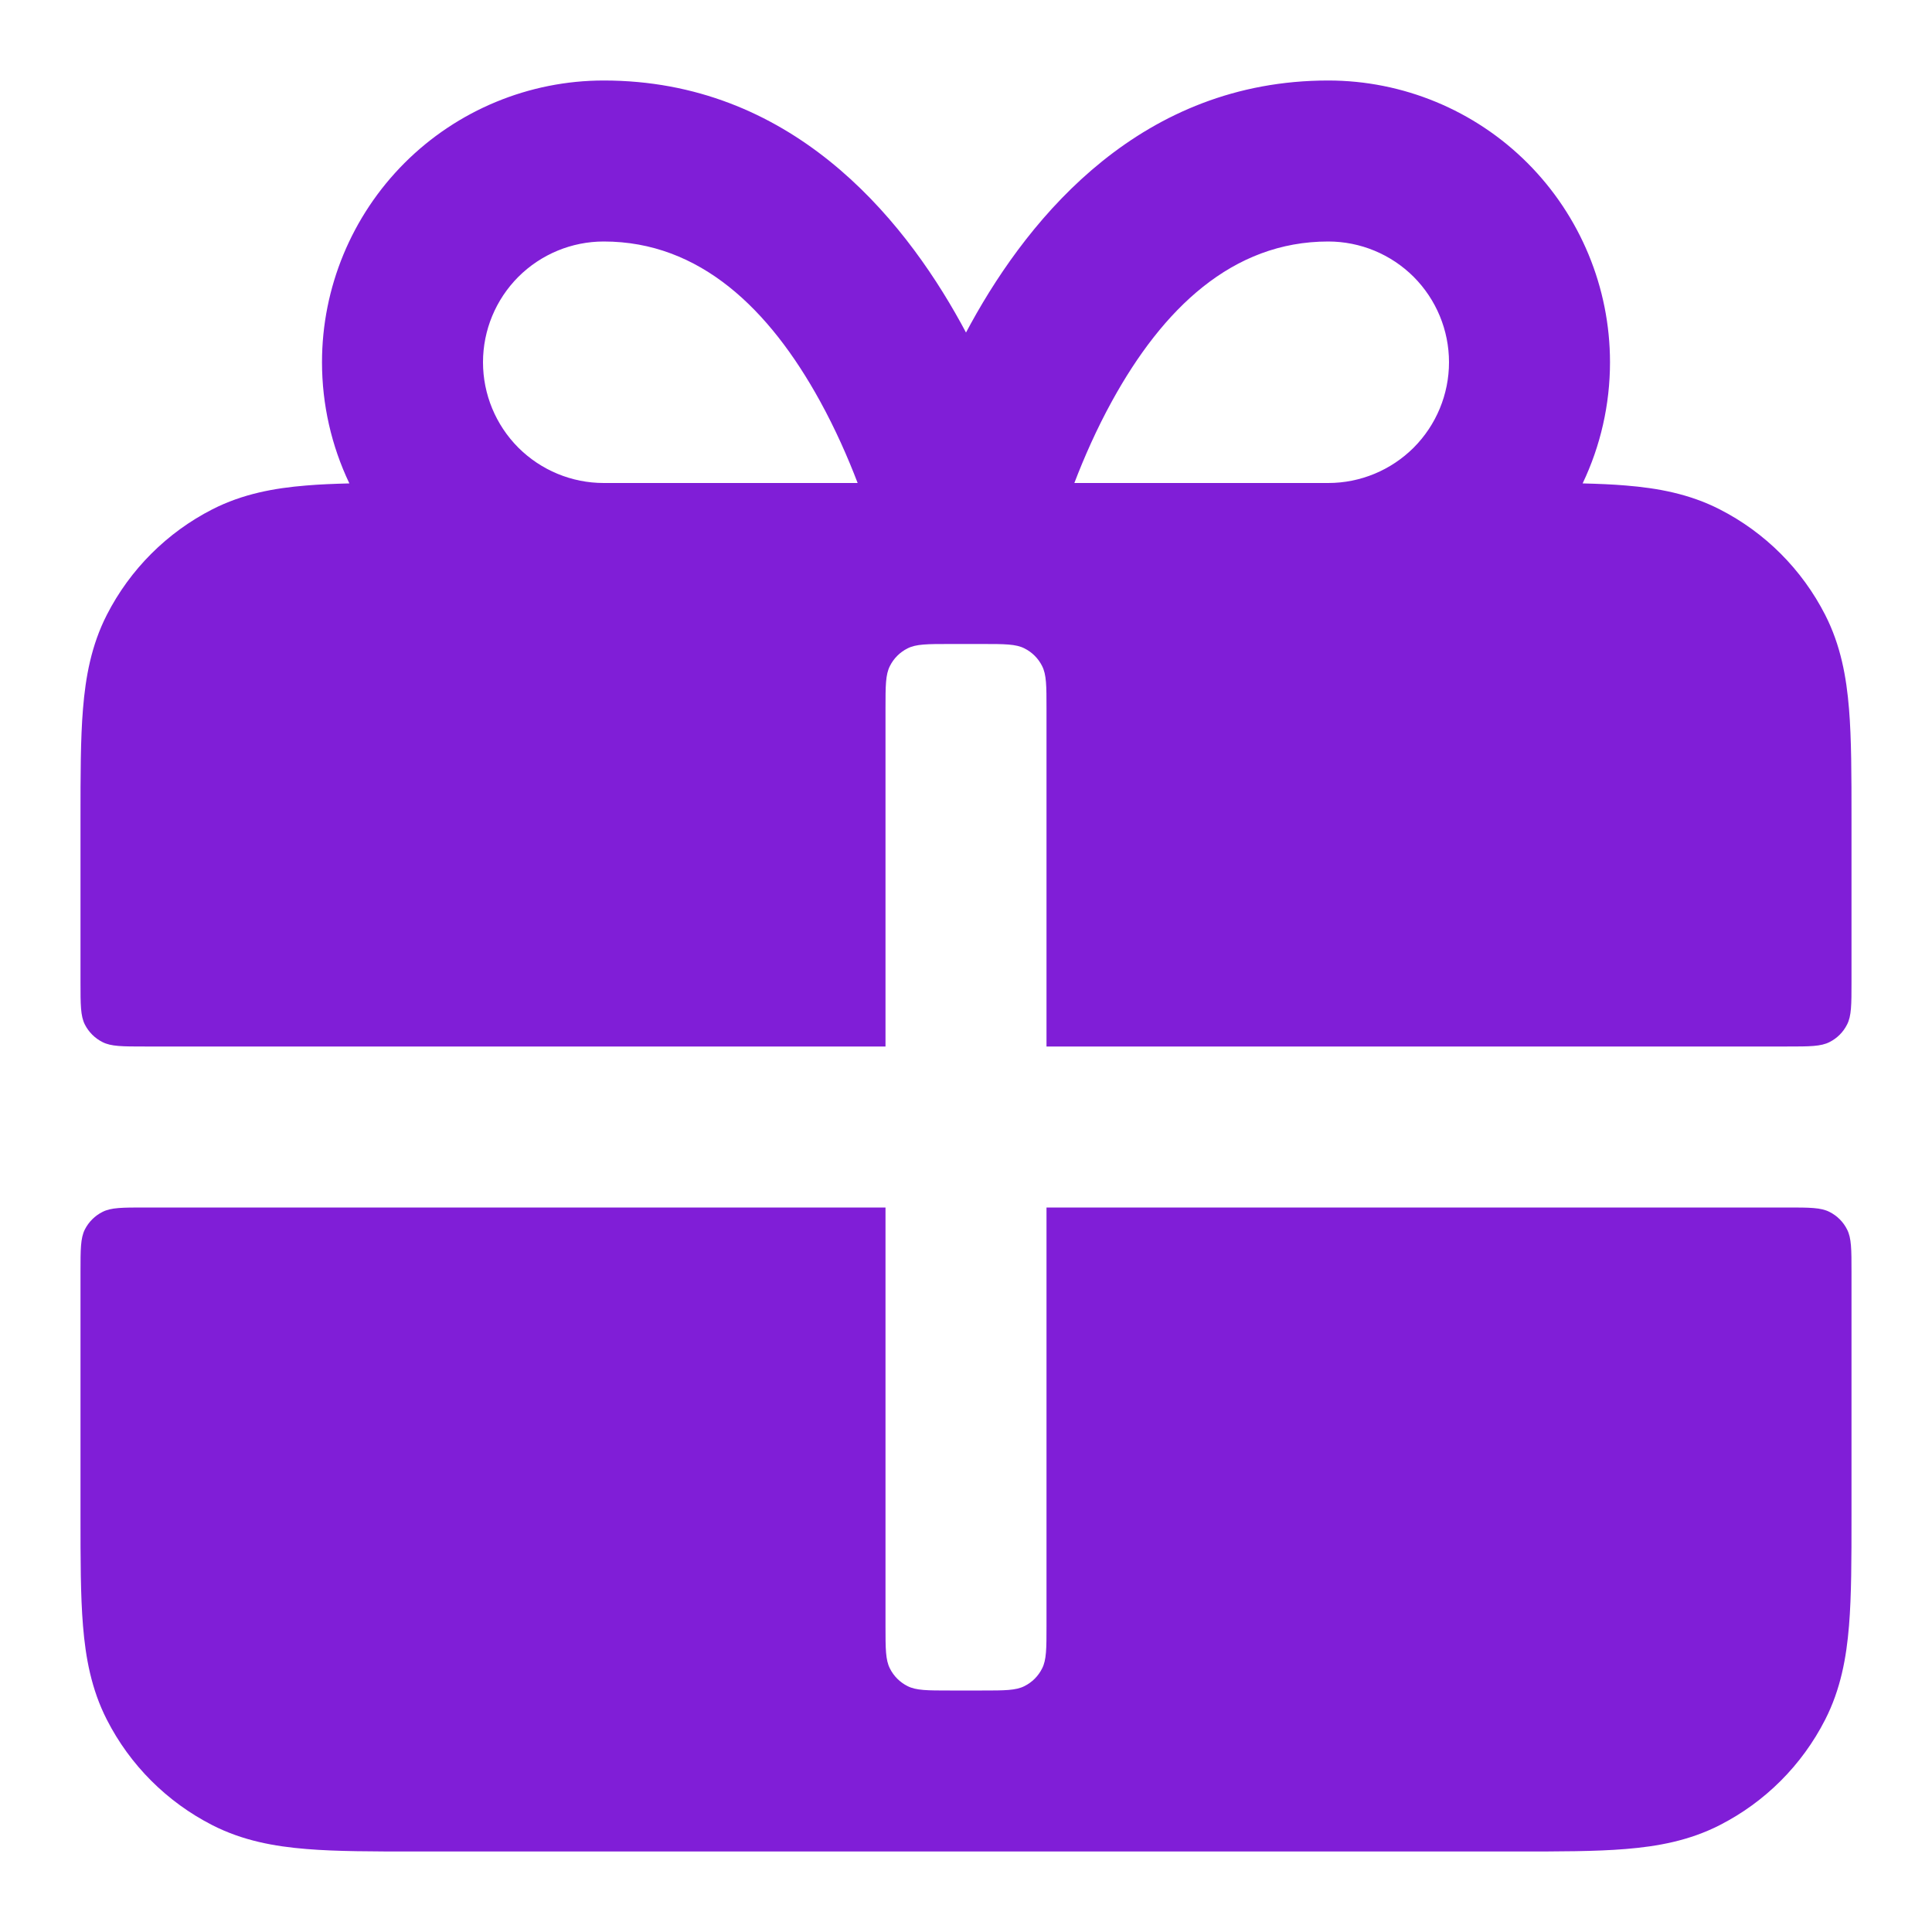 <svg width="24" height="24" viewBox="0 0 24 24" fill="none" xmlns="http://www.w3.org/2000/svg">
<path fill-rule="evenodd" clip-rule="evenodd" d="M12 4.131C11.98 4.094 11.96 4.056 11.939 4.018C11.193 2.662 9.806 1 7.5 1C6.572 1 5.681 1.369 5.025 2.025C4.369 2.682 4 3.572 4 4.5C4 5.026 4.118 5.54 4.34 6.005C4.147 6.01 3.968 6.017 3.805 6.031C3.41 6.063 3.016 6.134 2.638 6.327C2.074 6.615 1.615 7.074 1.327 7.638C1.134 8.016 1.063 8.41 1.031 8.805C1 9.18 1 9.634 1 10.161V12.2C1 12.48 1 12.62 1.054 12.727C1.102 12.821 1.179 12.898 1.273 12.945C1.38 13 1.52 13 1.8 13H11V8.8C11 8.52 11 8.38 11.055 8.273C11.102 8.179 11.179 8.102 11.273 8.055C11.38 8 11.52 8 11.8 8H12.2C12.48 8 12.62 8 12.727 8.055C12.821 8.102 12.898 8.179 12.945 8.273C13 8.38 13 8.52 13 8.8V13H22.2C22.48 13 22.62 13 22.727 12.945C22.821 12.898 22.898 12.821 22.945 12.727C23 12.62 23 12.48 23 12.2V10.161C23 9.634 23 9.18 22.969 8.805C22.937 8.41 22.866 8.016 22.673 7.638C22.385 7.074 21.927 6.615 21.362 6.327C20.984 6.134 20.59 6.063 20.195 6.031C20.032 6.017 19.853 6.01 19.66 6.005C19.882 5.54 20 5.026 20 4.5C20 3.572 19.631 2.682 18.975 2.025C18.319 1.369 17.428 1 16.5 1C14.194 1 12.807 2.662 12.061 4.018C12.04 4.056 12.02 4.094 12 4.131ZM6.439 3.439C6.721 3.158 7.102 3 7.5 3C8.694 3 9.557 3.838 10.186 4.982C10.377 5.329 10.532 5.681 10.654 6H7.5C7.102 6 6.721 5.842 6.439 5.561C6.158 5.279 6 4.898 6 4.5C6 4.102 6.158 3.721 6.439 3.439ZM16.5 6H13.346C13.468 5.681 13.623 5.329 13.814 4.982C14.443 3.838 15.306 3 16.5 3C16.898 3 17.279 3.158 17.561 3.439C17.842 3.721 18 4.102 18 4.5C18 4.898 17.842 5.279 17.561 5.561C17.279 5.842 16.898 6 16.5 6Z" fill="#801ED7"/>
<path d="M1.8 15C1.52 15 1.38 15 1.273 15.055C1.179 15.102 1.102 15.179 1.054 15.273C1 15.38 1 15.52 1 15.8V18.838C1 19.366 1 19.82 1.031 20.195C1.063 20.59 1.134 20.984 1.327 21.362C1.615 21.927 2.074 22.385 2.638 22.673C3.016 22.866 3.41 22.937 3.805 22.969C4.18 23 4.634 23 5.161 23L18.839 23C19.366 23 19.82 23 20.195 22.969C20.59 22.937 20.984 22.866 21.362 22.673C21.927 22.385 22.385 21.927 22.673 21.362C22.866 20.984 22.937 20.59 22.969 20.195C23 19.82 23 19.366 23 18.839V15.8C23 15.52 23 15.38 22.945 15.273C22.898 15.179 22.821 15.102 22.727 15.055C22.62 15 22.48 15 22.2 15H13V20.2C13 20.48 13 20.62 12.945 20.727C12.898 20.821 12.821 20.898 12.727 20.945C12.62 21 12.48 21 12.2 21H11.8C11.52 21 11.38 21 11.273 20.945C11.179 20.898 11.102 20.821 11.055 20.727C11 20.62 11 20.48 11 20.2V15H1.8Z" fill="#801ED7"/>
</svg>
